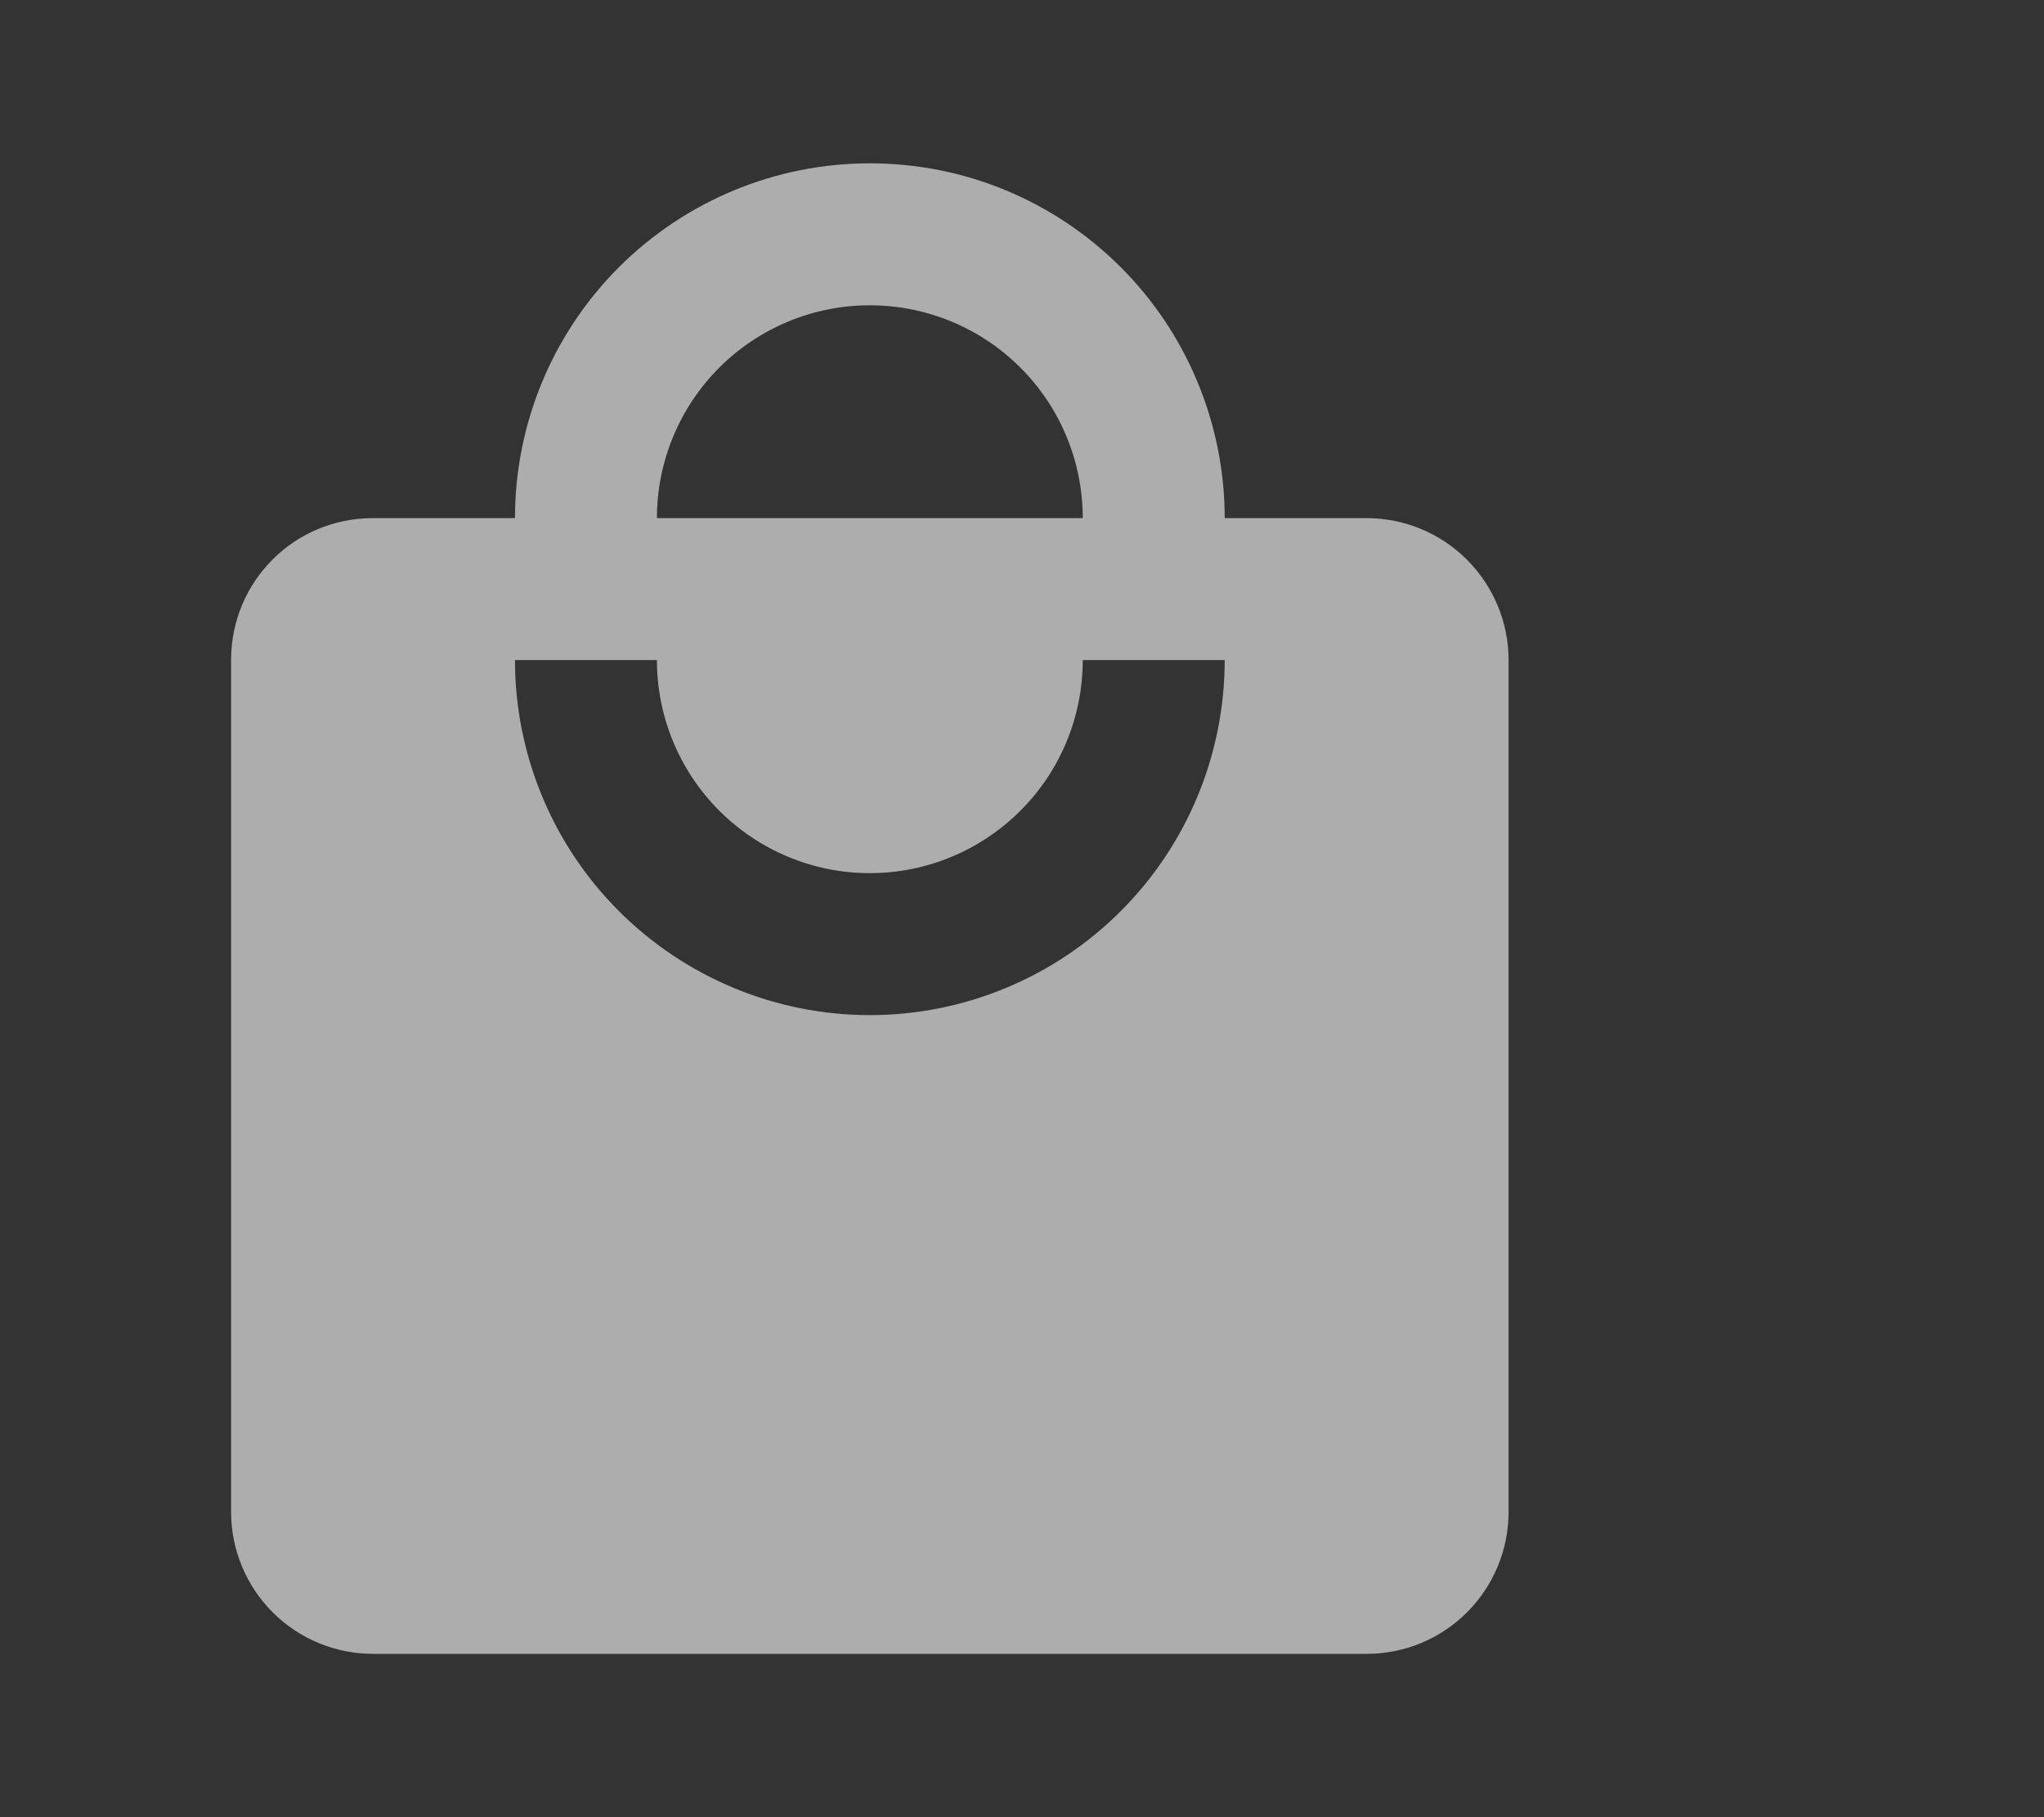 <svg width="18" height="16" viewBox="0 0 18 16" fill="none" xmlns="http://www.w3.org/2000/svg">
<rect x="0" y="0" width="18" height="16" fill="#333333" stroke="none"/>
<path d="M7.66 8.938C6.831 8.938 6.037 8.608 5.45 8.022C4.864 7.436 4.535 6.641 4.535 5.812H5.785C5.785 6.31 5.983 6.787 6.334 7.138C6.686 7.49 7.163 7.688 7.66 7.688C8.157 7.688 8.634 7.49 8.986 7.138C9.338 6.787 9.535 6.31 9.535 5.812H10.785C10.785 6.641 10.456 7.436 9.87 8.022C9.284 8.608 8.489 8.938 7.66 8.938ZM7.66 2.688C8.157 2.688 8.634 2.885 8.986 3.237C9.338 3.588 9.535 4.065 9.535 4.562H5.785C5.785 4.065 5.983 3.588 6.334 3.237C6.686 2.885 7.163 2.688 7.66 2.688ZM12.035 4.562H10.785C10.785 4.152 10.704 3.746 10.547 3.367C10.39 2.987 10.16 2.643 9.87 2.353C9.58 2.063 9.235 1.832 8.856 1.675C8.477 1.518 8.071 1.438 7.66 1.438C6.831 1.438 6.037 1.767 5.45 2.353C4.864 2.939 4.535 3.734 4.535 4.562H3.285C2.591 4.562 2.035 5.119 2.035 5.812V13.312C2.035 13.644 2.167 13.962 2.401 14.196C2.636 14.431 2.954 14.562 3.285 14.562H12.035C12.367 14.562 12.685 14.431 12.919 14.196C13.153 13.962 13.285 13.644 13.285 13.312V5.812C13.285 5.481 13.153 5.163 12.919 4.929C12.685 4.694 12.367 4.562 12.035 4.562Z" fill="white" fill-opacity="0.6"/>
</svg>
